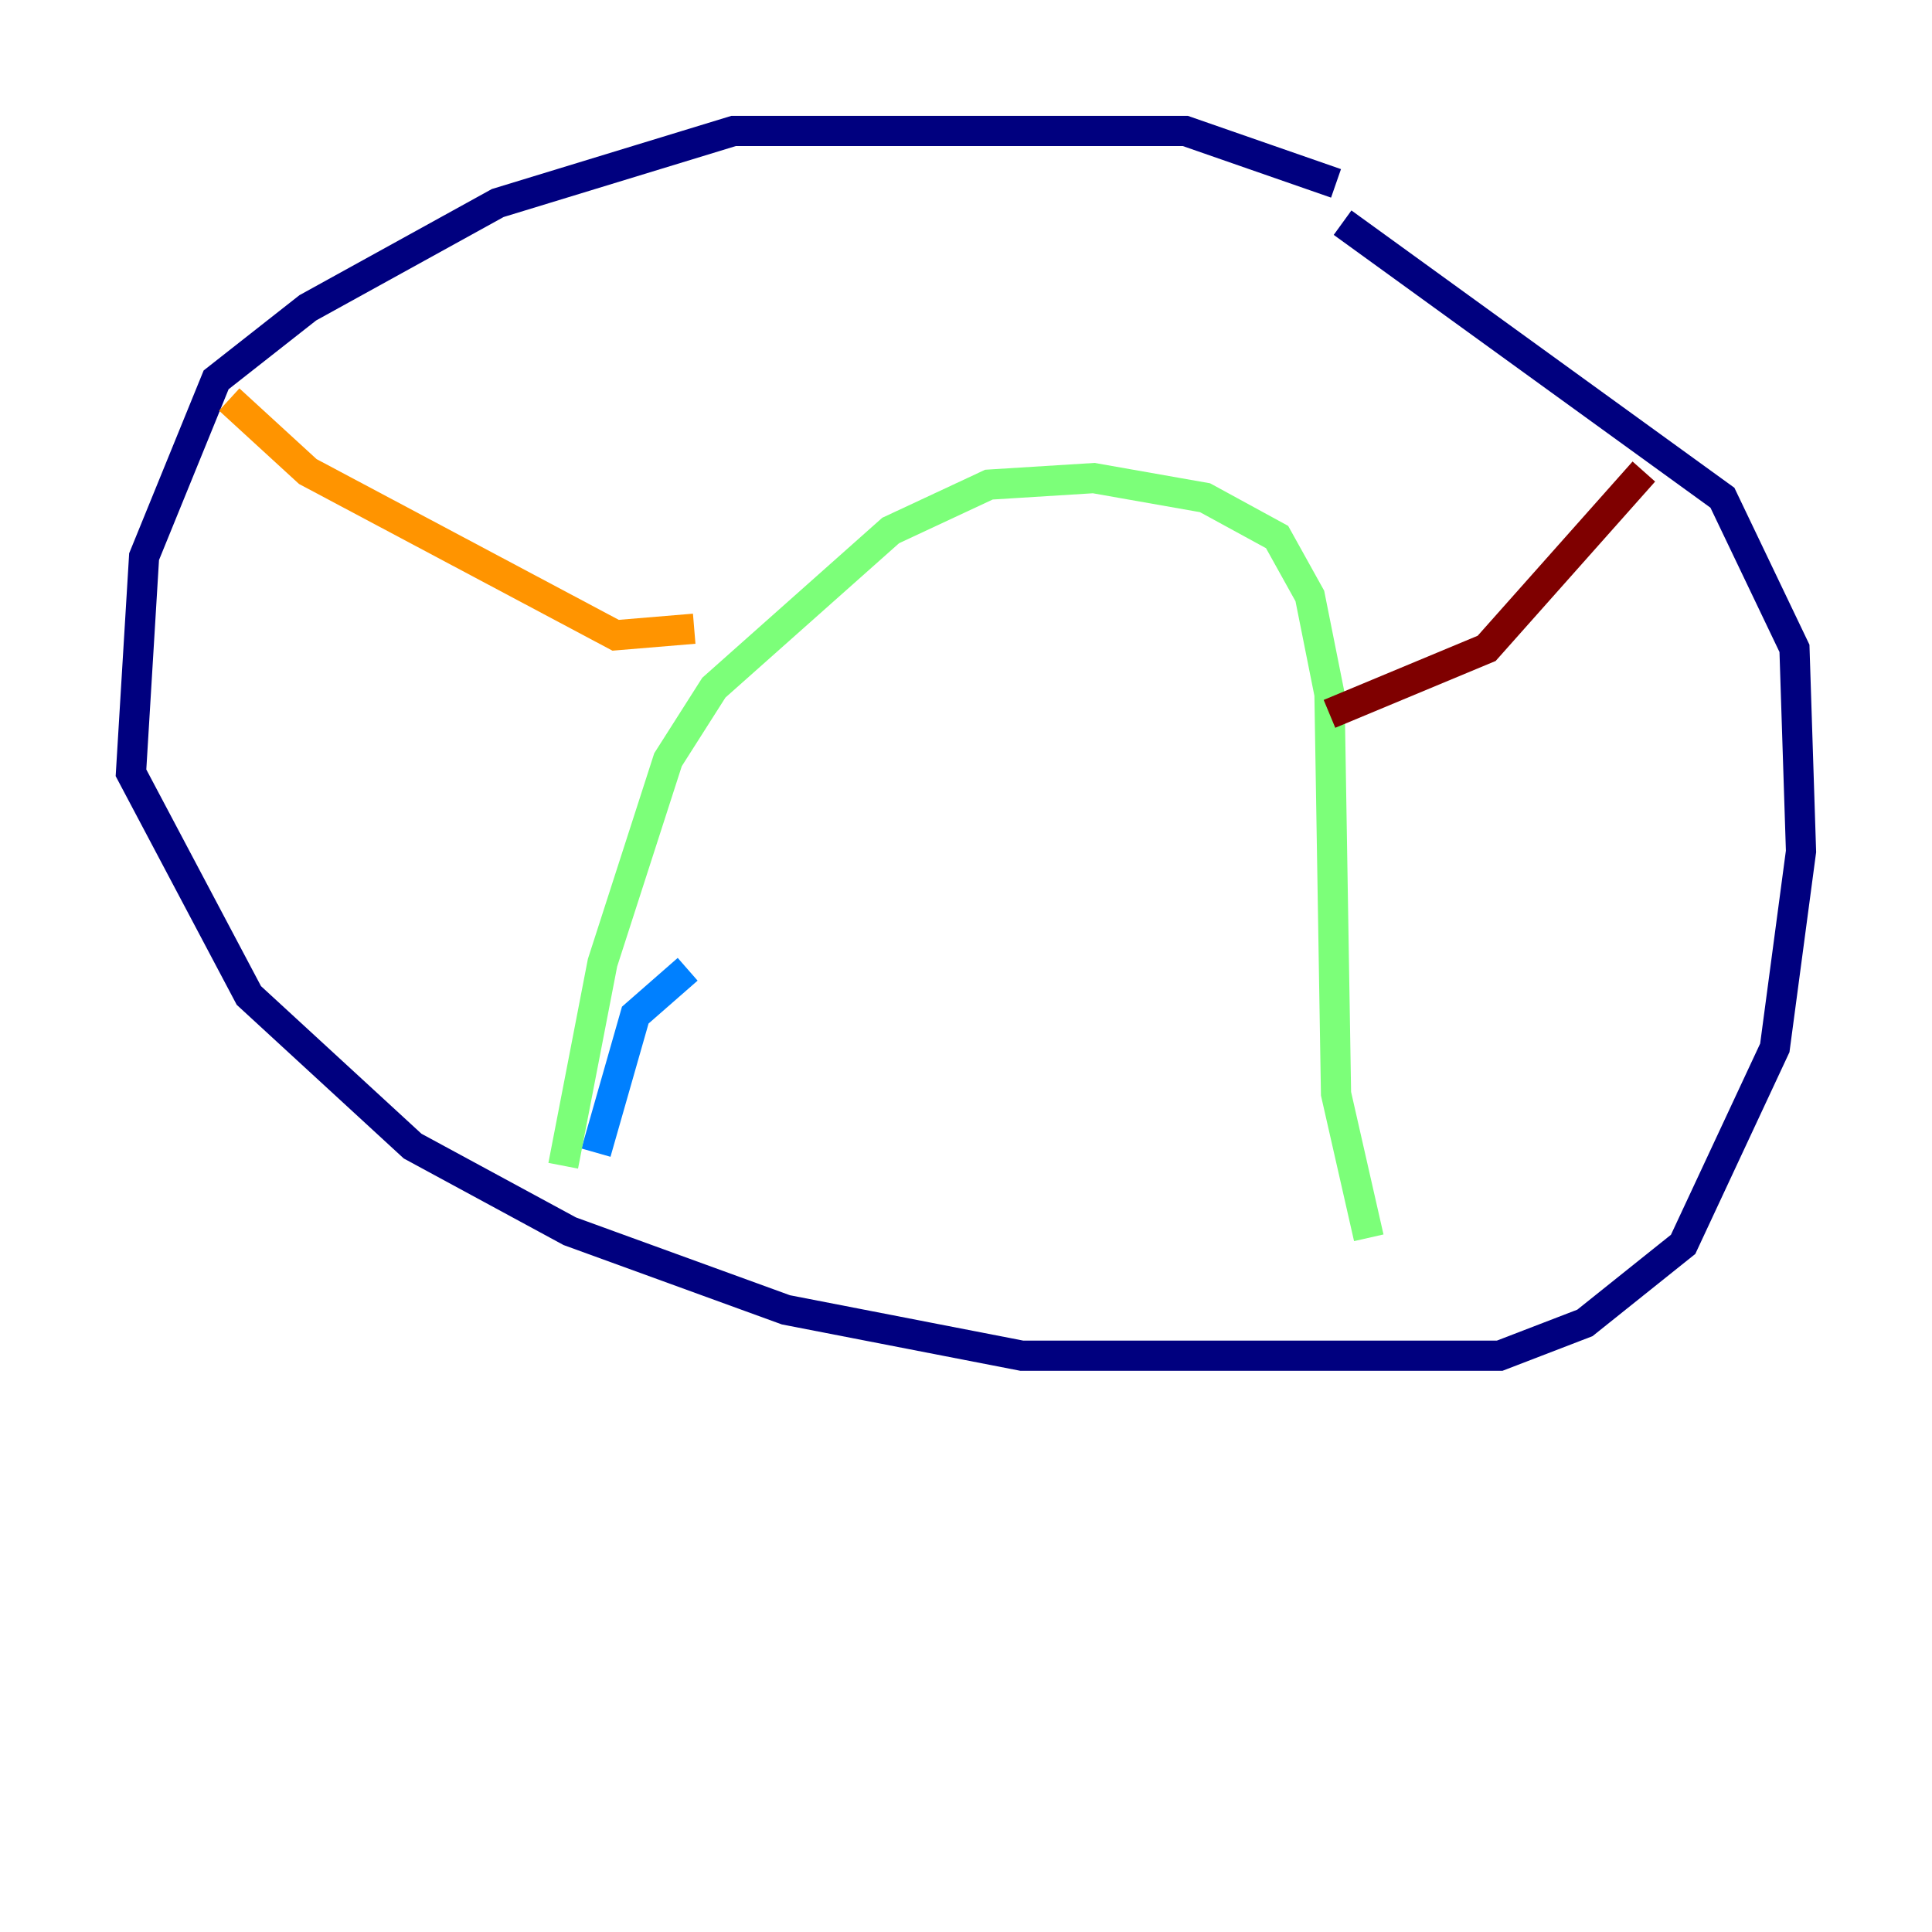 <?xml version="1.0" encoding="utf-8" ?>
<svg baseProfile="tiny" height="128" version="1.2" viewBox="0,0,128,128" width="128" xmlns="http://www.w3.org/2000/svg" xmlns:ev="http://www.w3.org/2001/xml-events" xmlns:xlink="http://www.w3.org/1999/xlink"><defs /><polyline fill="none" points="88.515,12.149 78.536,8.678 48.597,8.678 32.976,13.451 20.393,20.393 14.319,25.166 9.546,36.881 8.678,51.2 16.488,65.953 27.336,75.932 37.749,81.573 52.068,86.78 67.688,89.817 99.363,89.817 105.003,87.647 111.512,82.441 117.586,69.424 119.322,56.407 118.888,42.956 114.115,32.976 88.949,14.752" stroke="#00007f" stroke-width="2" /><polyline fill="none" points="45.559,64.217 42.088,67.254 39.485,76.366" stroke="#0080ff" stroke-width="2" /><polyline fill="none" points="37.315,77.234 39.919,63.783 44.258,50.332 47.295,45.559 59.01,35.146 65.519,32.108 72.461,31.675 79.837,32.976 84.61,35.58 86.78,39.485 88.081,45.993 88.515,72.461 90.685,82.007" stroke="#7cff79" stroke-width="2" /><polyline fill="none" points="45.993,41.654 40.786,42.088 20.393,31.241 15.186,26.468" stroke="#ff9400" stroke-width="2" /><polyline fill="none" points="88.081,47.295 98.495,42.956 108.909,31.241" stroke="#7f0000" stroke-width="2" /></svg>